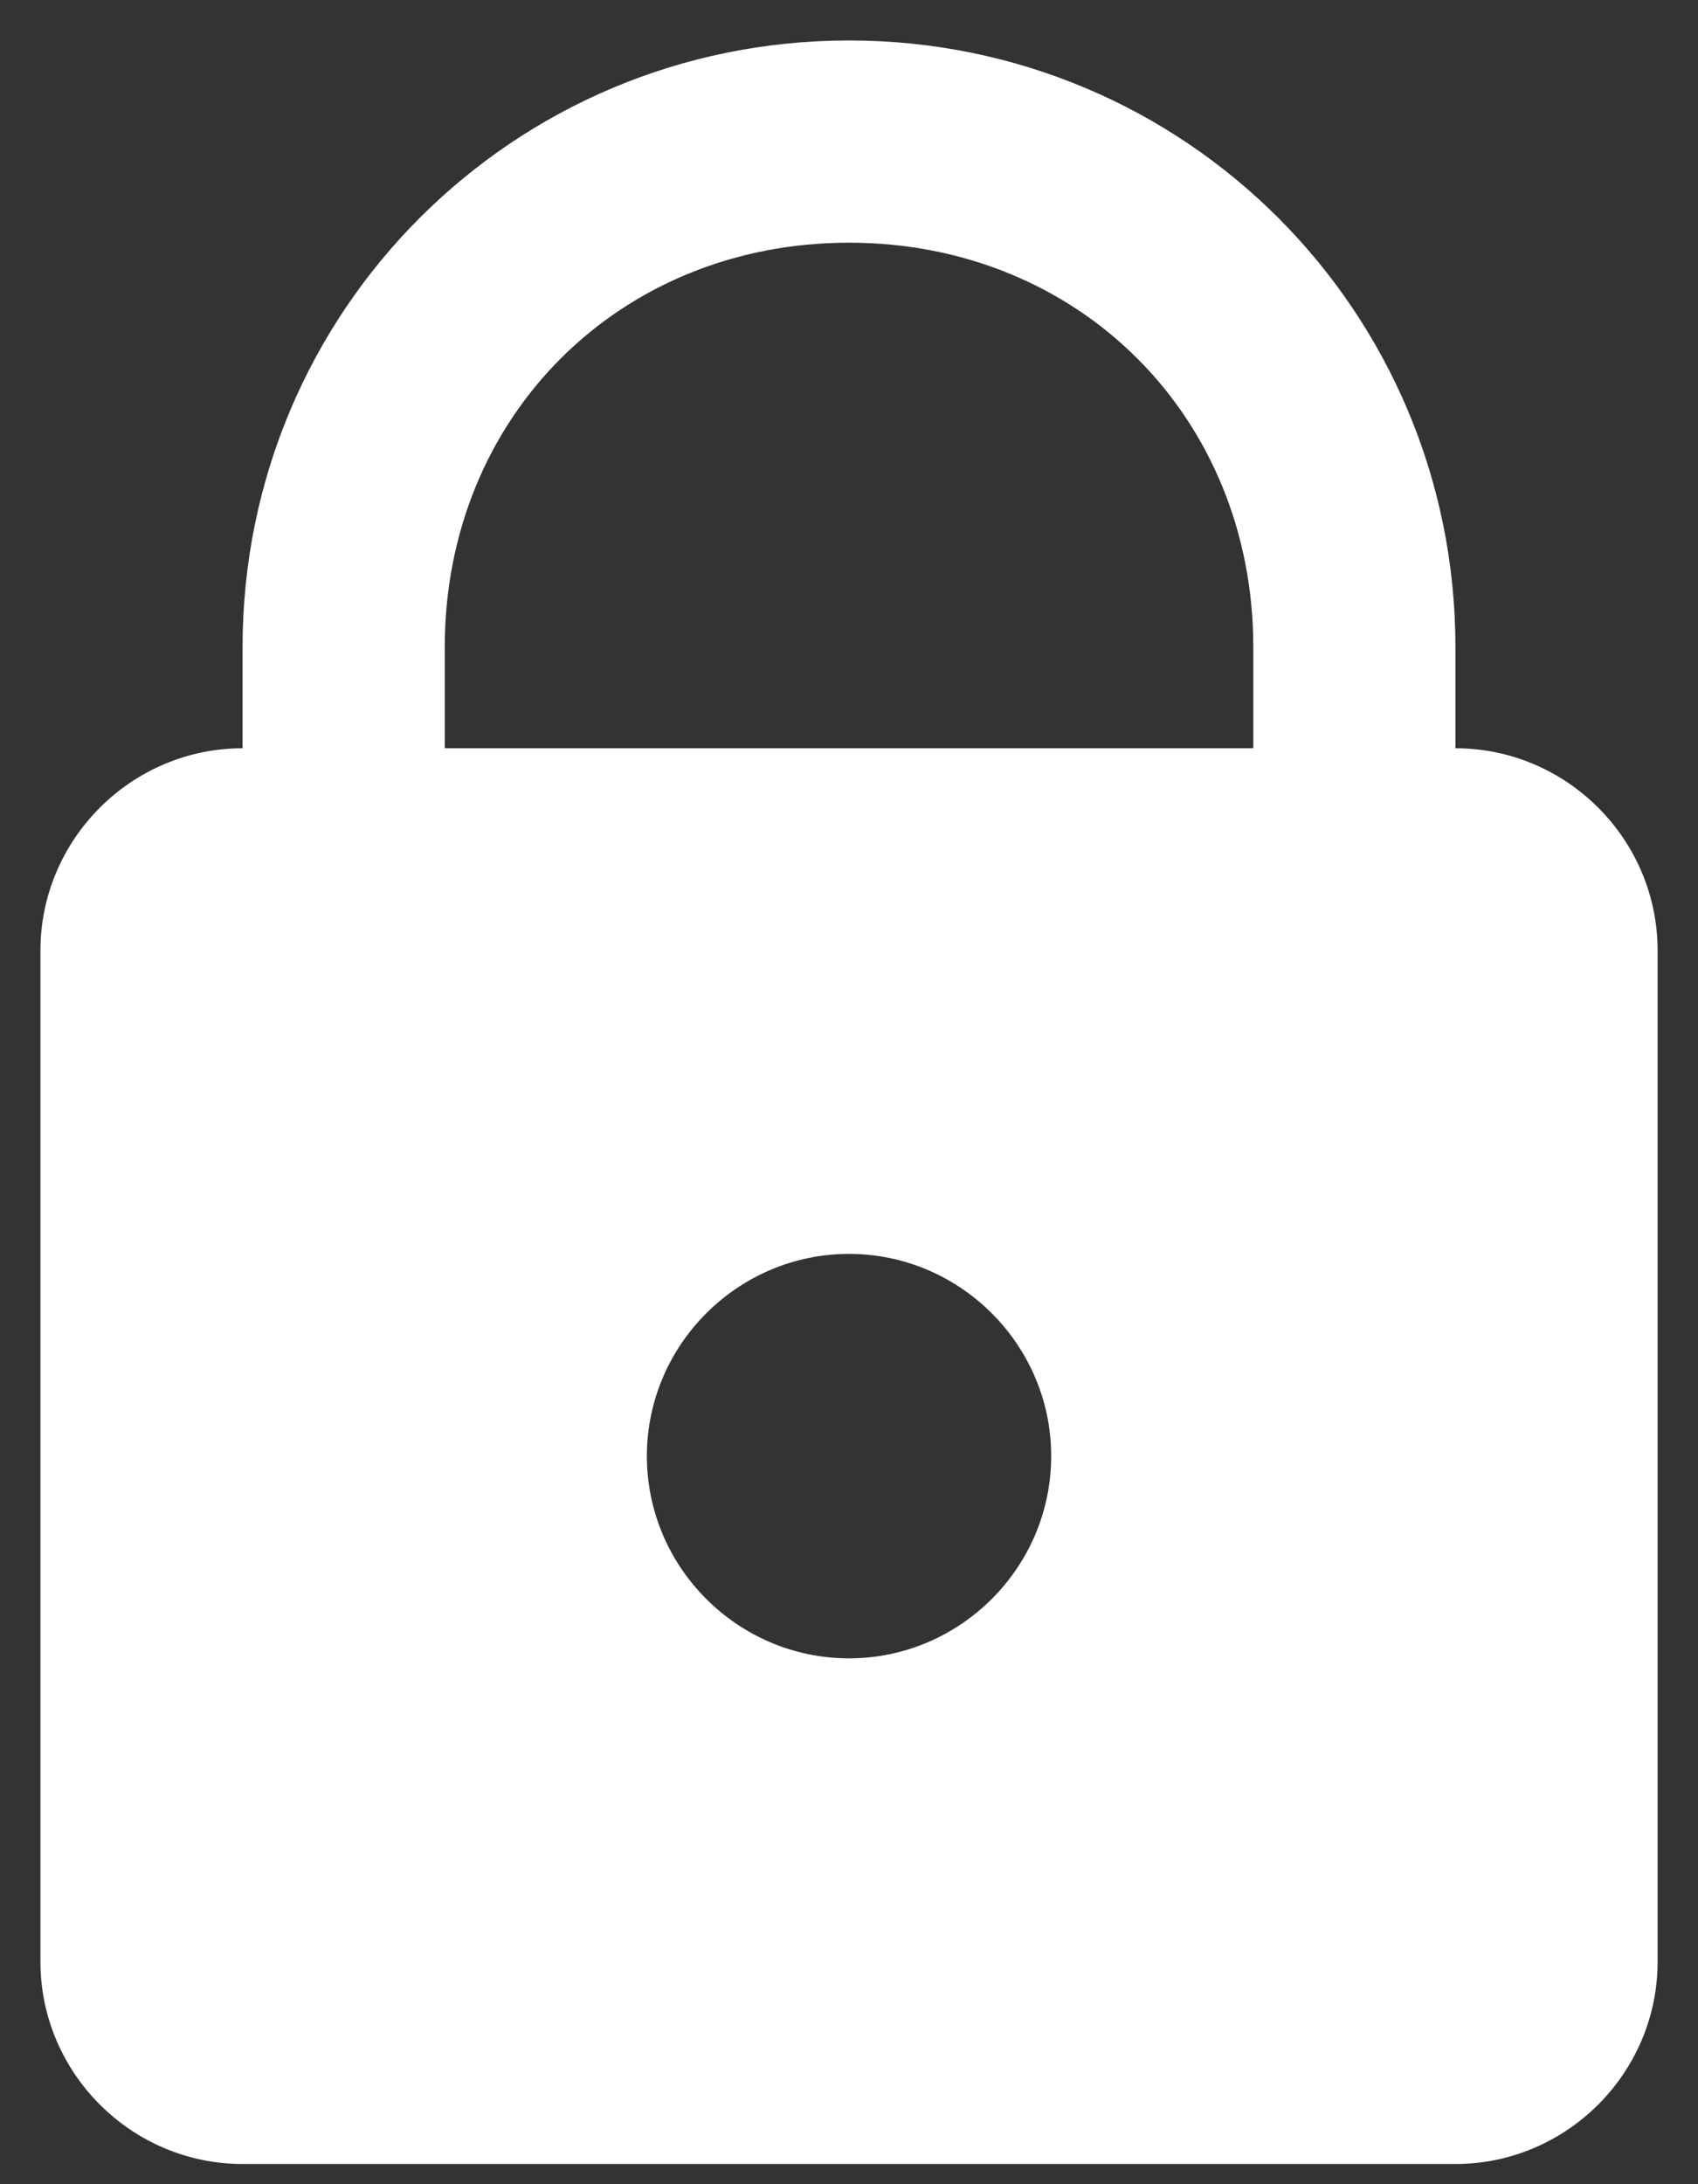 <svg width="28" height="36" viewBox="0 0 28 36" fill="none" xmlns="http://www.w3.org/2000/svg">
    <rect x="0" y="0" width="28" height="36" fill="#333333" stroke="none"/>
    <path d="M14 0.667C8.461 0.667 4 5.127 4 10.667V12.333C2.167 12.333 0.667 13.833 0.667 15.667V32.333C0.667 34.167 2.167 35.667 4 35.667H24C25.834 35.667 27.334 34.167 27.334 32.333V15.667C27.334 13.833 25.834 12.333 24 12.333V10.667C24 5.127 19.54 0.667 14 0.667ZM14 4C17.794 4 20.667 6.873 20.667 10.667V12.333H7.334V10.667C7.334 6.873 10.207 4 14 4ZM14 20.667C15.834 20.667 17.334 22.167 17.334 24C17.334 25.833 15.834 27.333 14 27.333C12.167 27.333 10.667 25.833 10.667 24C10.667 22.167 12.167 20.667 14 20.667Z" fill="white"/>
</svg>